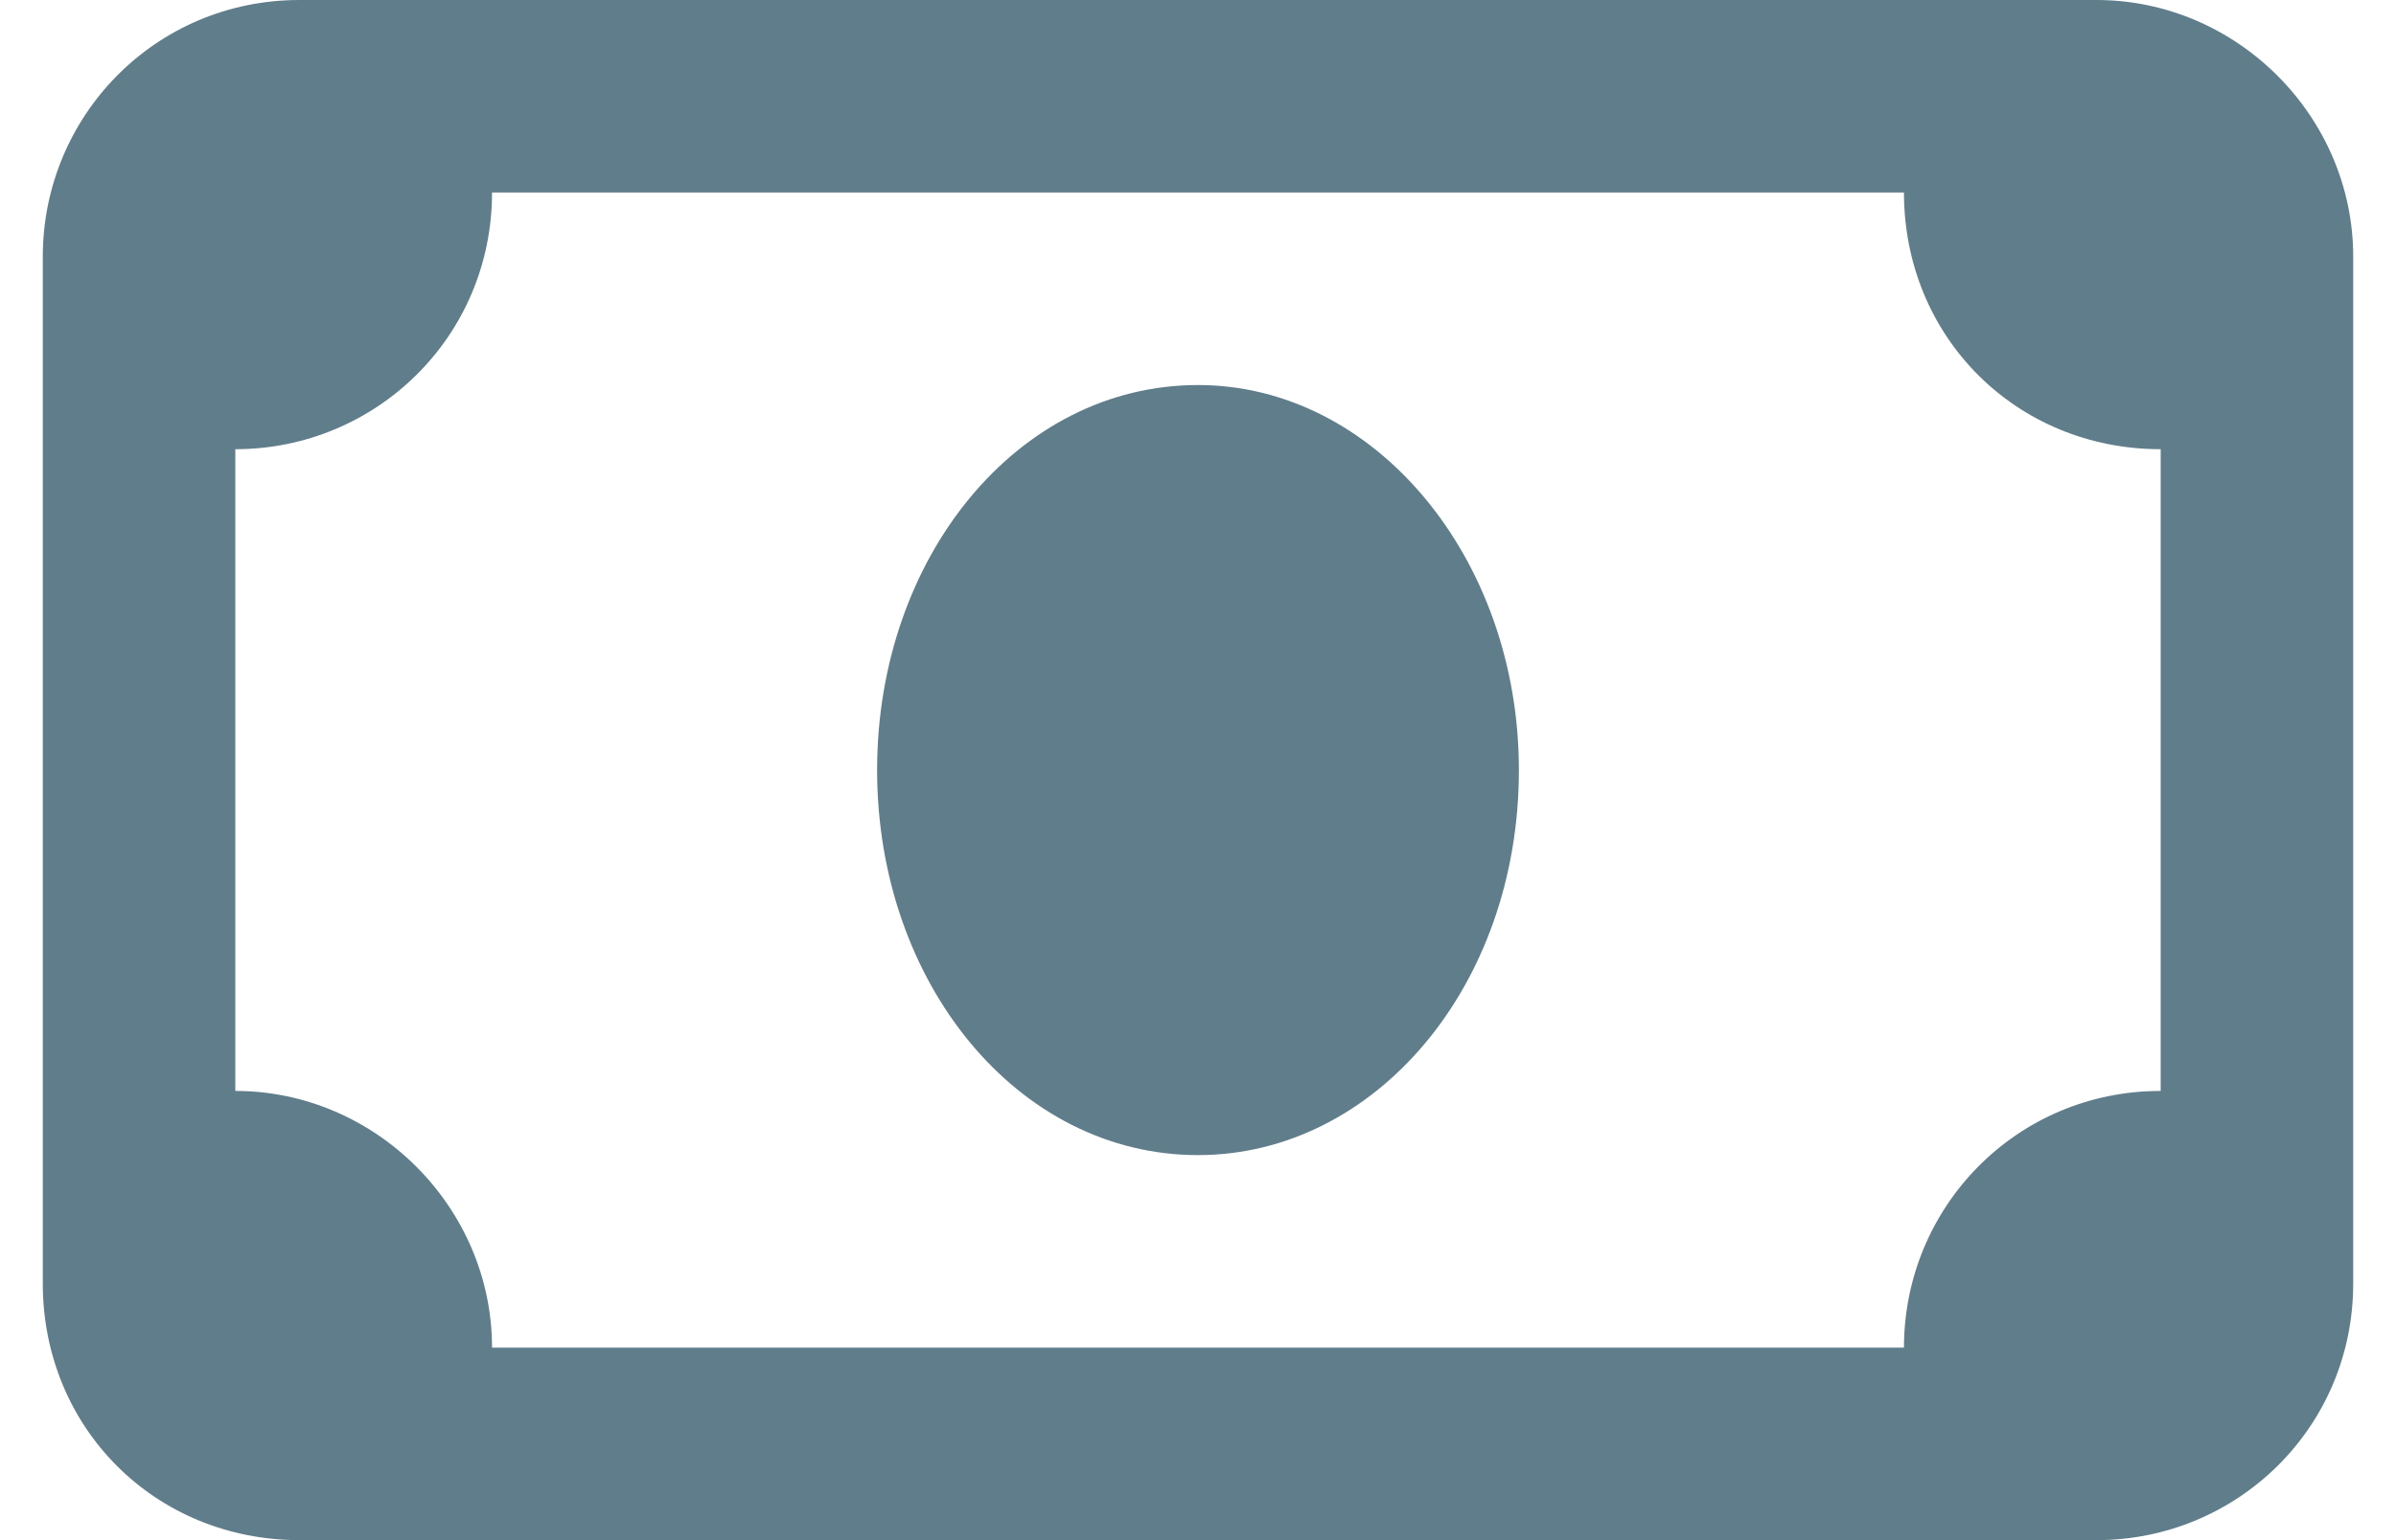<svg width="14" height="9" viewBox="0 0 14 9" fill="none" xmlns="http://www.w3.org/2000/svg">
<path d="M12.25 0H1.75C0.906 0 0.25 0.68 0.25 1.5V7.5C0.25 8.344 0.906 9 1.75 9H12.25C13.07 9 13.75 8.344 13.75 7.5V1.5C13.75 0.68 13.07 0 12.25 0ZM12.625 6.375C11.781 6.375 11.125 7.055 11.125 7.875H2.875C2.875 7.055 2.195 6.375 1.375 6.375V2.625C2.195 2.625 2.875 1.969 2.875 1.125H11.125C11.125 1.969 11.781 2.625 12.625 2.625V6.375ZM8.875 4.5C8.875 5.766 8.031 6.75 7 6.75C5.945 6.75 5.125 5.742 5.125 4.5C5.125 3.258 5.945 2.25 7 2.25C8.031 2.25 8.875 3.258 8.875 4.5Z" fill="#607D8B"/>
</svg>
